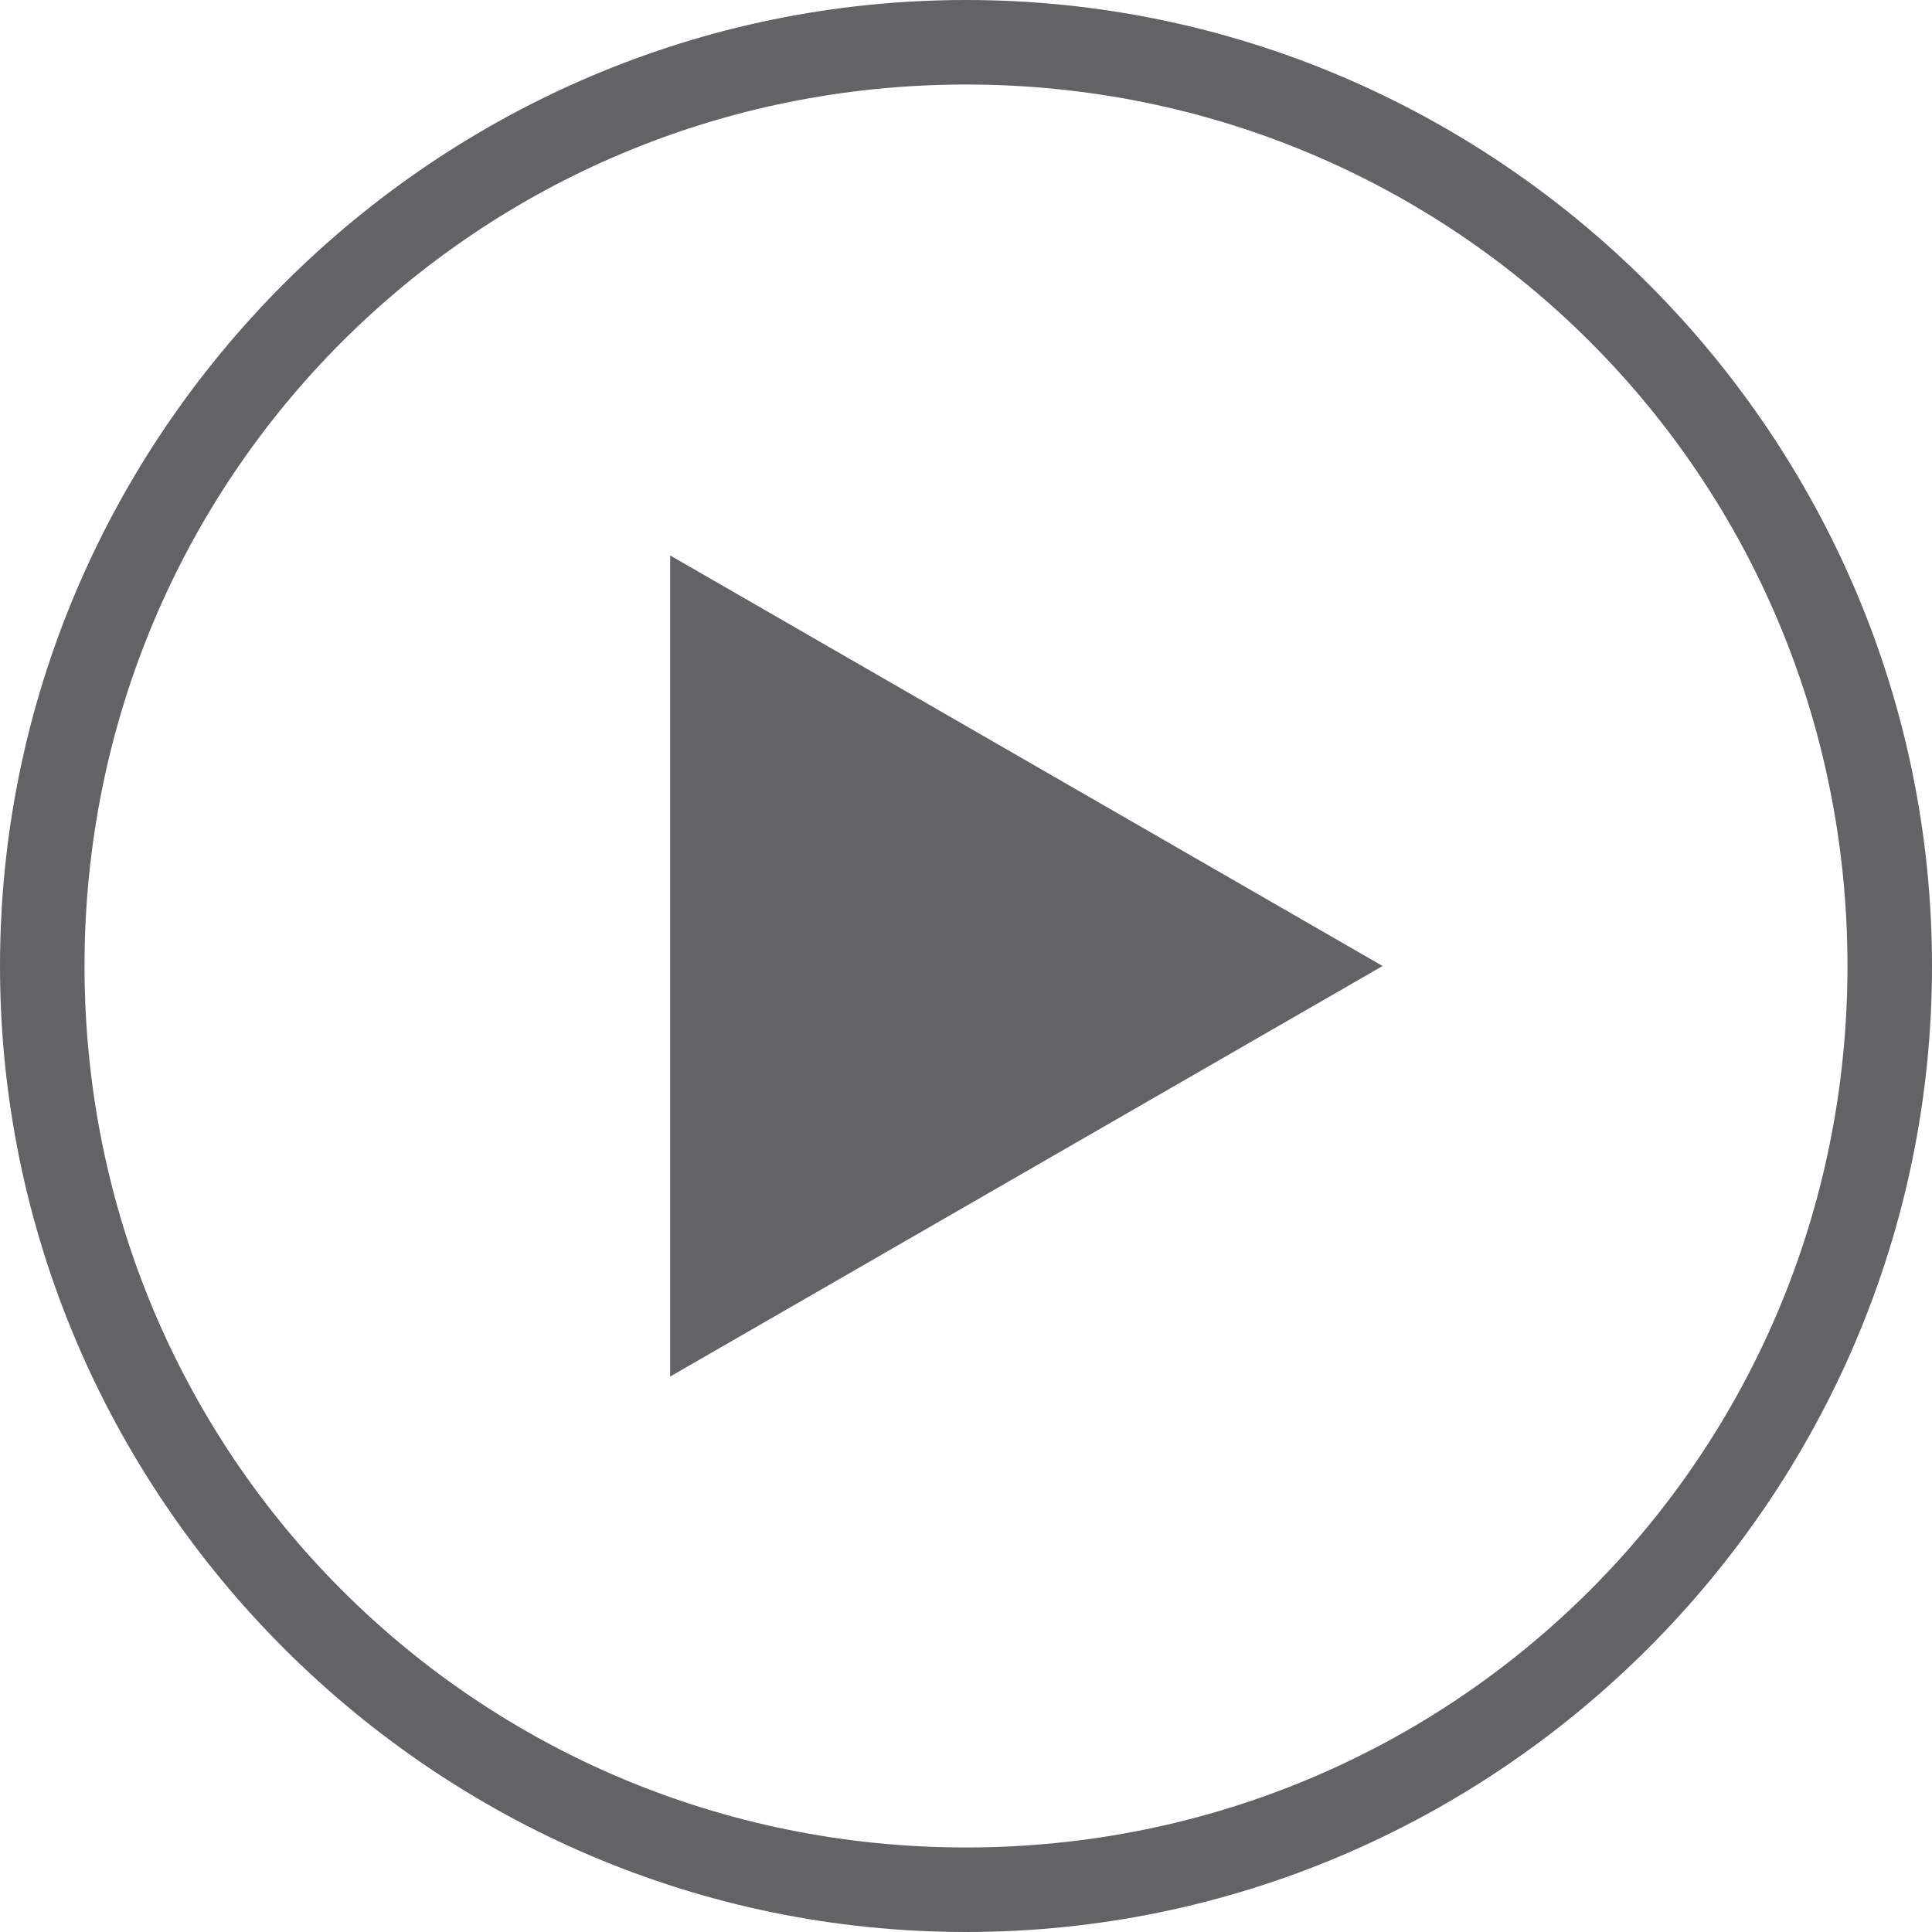 <?xml version="1.0" encoding="utf-8"?>
<!-- Generator: Adobe Illustrator 17.1.0, SVG Export Plug-In . SVG Version: 6.00 Build 0)  -->
<!DOCTYPE svg PUBLIC "-//W3C//DTD SVG 1.1//EN" "http://www.w3.org/Graphics/SVG/1.1/DTD/svg11.dtd">
<svg version="1.1" id="Layer_1" xmlns="http://www.w3.org/2000/svg" xmlns:xlink="http://www.w3.org/1999/xlink" x="0px" y="0px"
	 viewBox="0 0 32 32" enable-background="new 0 0 32 32" xml:space="preserve">
<g>
	<circle fill="none" cx="16" cy="16" r="15.3"/>
	<path fill="#626366" d="M1.4,16C1.4,7.9,7.9,1.4,16,1.4S30.6,7.9,30.6,16S24.1,30.6,16,30.6S1.4,24.1,1.4,16z M16,32
		c8.8,0,16-7.2,16-16S24.8,0,16,0C7.2,0,0,7.2,0,16S7.2,32,16,32z"/>
</g>
<g>
	<polygon fill="#626366" points="22.9,16 17,19.4 11.1,22.8 11.1,16 11.1,9.2 17,12.6 	"/>
</g>
</svg>

